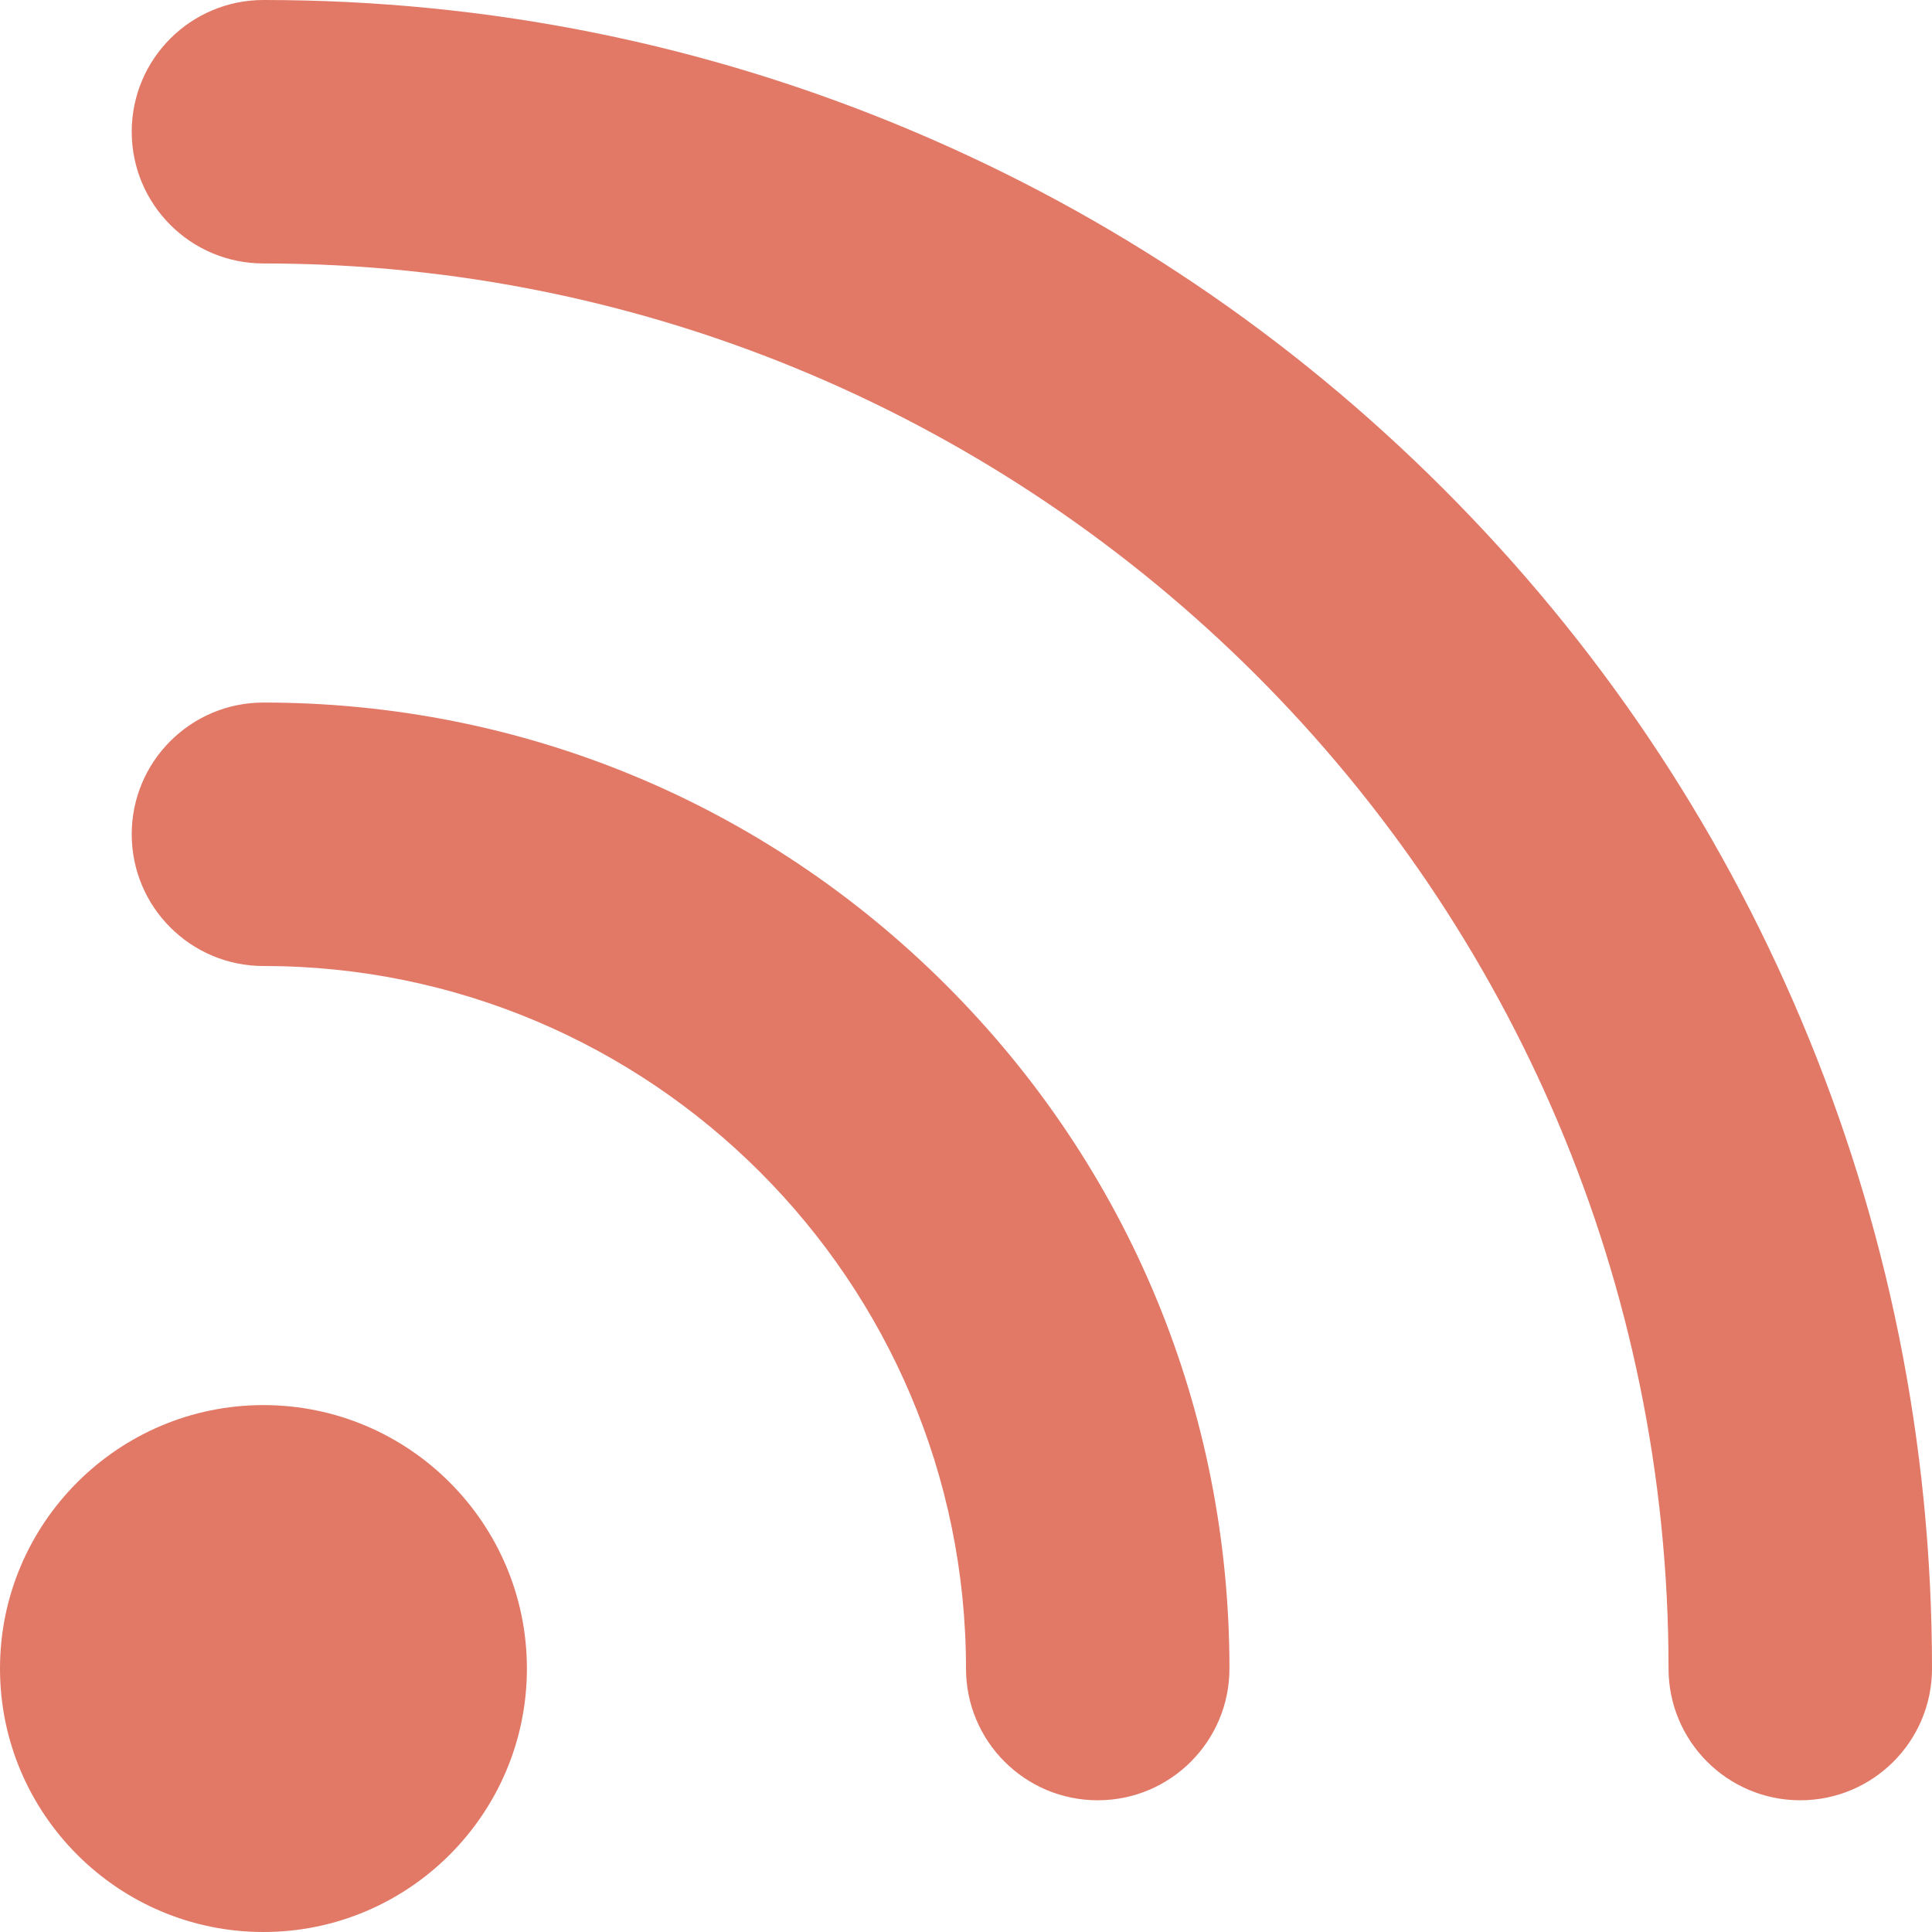 <?xml version="1.0"?>
<svg xmlns="http://www.w3.org/2000/svg" xmlns:xlink="http://www.w3.org/1999/xlink" version="1.1" id="Layer_1" x="0px" y="0px" viewBox="0 0 512 512" style="enable-background:new 0 0 512 512;" xml:space="preserve" width="512px" height="512px" class=""><g><g>
	<path d="M69.818,512C31.32,512,0,480.68,0,442.182s31.32-69.818,69.818-69.818s69.818,31.32,69.818,69.818   S108.316,512,69.818,512z" data-original="#FFD24D" class="active-path" data-old_color="#FFD24D" fill="#E27866"/>
	<path d="M290.909,477.091c-19.279,0-34.909-15.63-34.909-34.909C256,339.521,172.48,256,69.818,256   c-19.279,0-34.909-15.63-34.909-34.909s15.63-34.909,34.909-34.909c68.381,0,132.667,26.629,181.019,74.981   c48.353,48.351,74.981,112.639,74.981,181.019C325.818,461.461,310.188,477.091,290.909,477.091z" data-original="#FFD24D" class="active-path" data-old_color="#FFD24D" fill="#E27866"/>
	<path d="M477.091,477.091c-19.279,0-34.909-15.63-34.909-34.909c0-205.322-167.042-372.364-372.364-372.364   c-19.279,0-34.909-15.63-34.909-34.909S50.539,0,69.818,0c59.678,0,117.591,11.696,172.127,34.764   c52.659,22.273,99.945,54.151,140.542,94.749c40.599,40.598,72.476,87.882,94.749,140.542C500.303,324.591,512,382.502,512,442.182   C512,461.461,496.37,477.091,477.091,477.091z" data-original="#FFD24D" class="active-path" data-old_color="#FFD24D" fill="#E27866"/>
</g></g> </svg>
